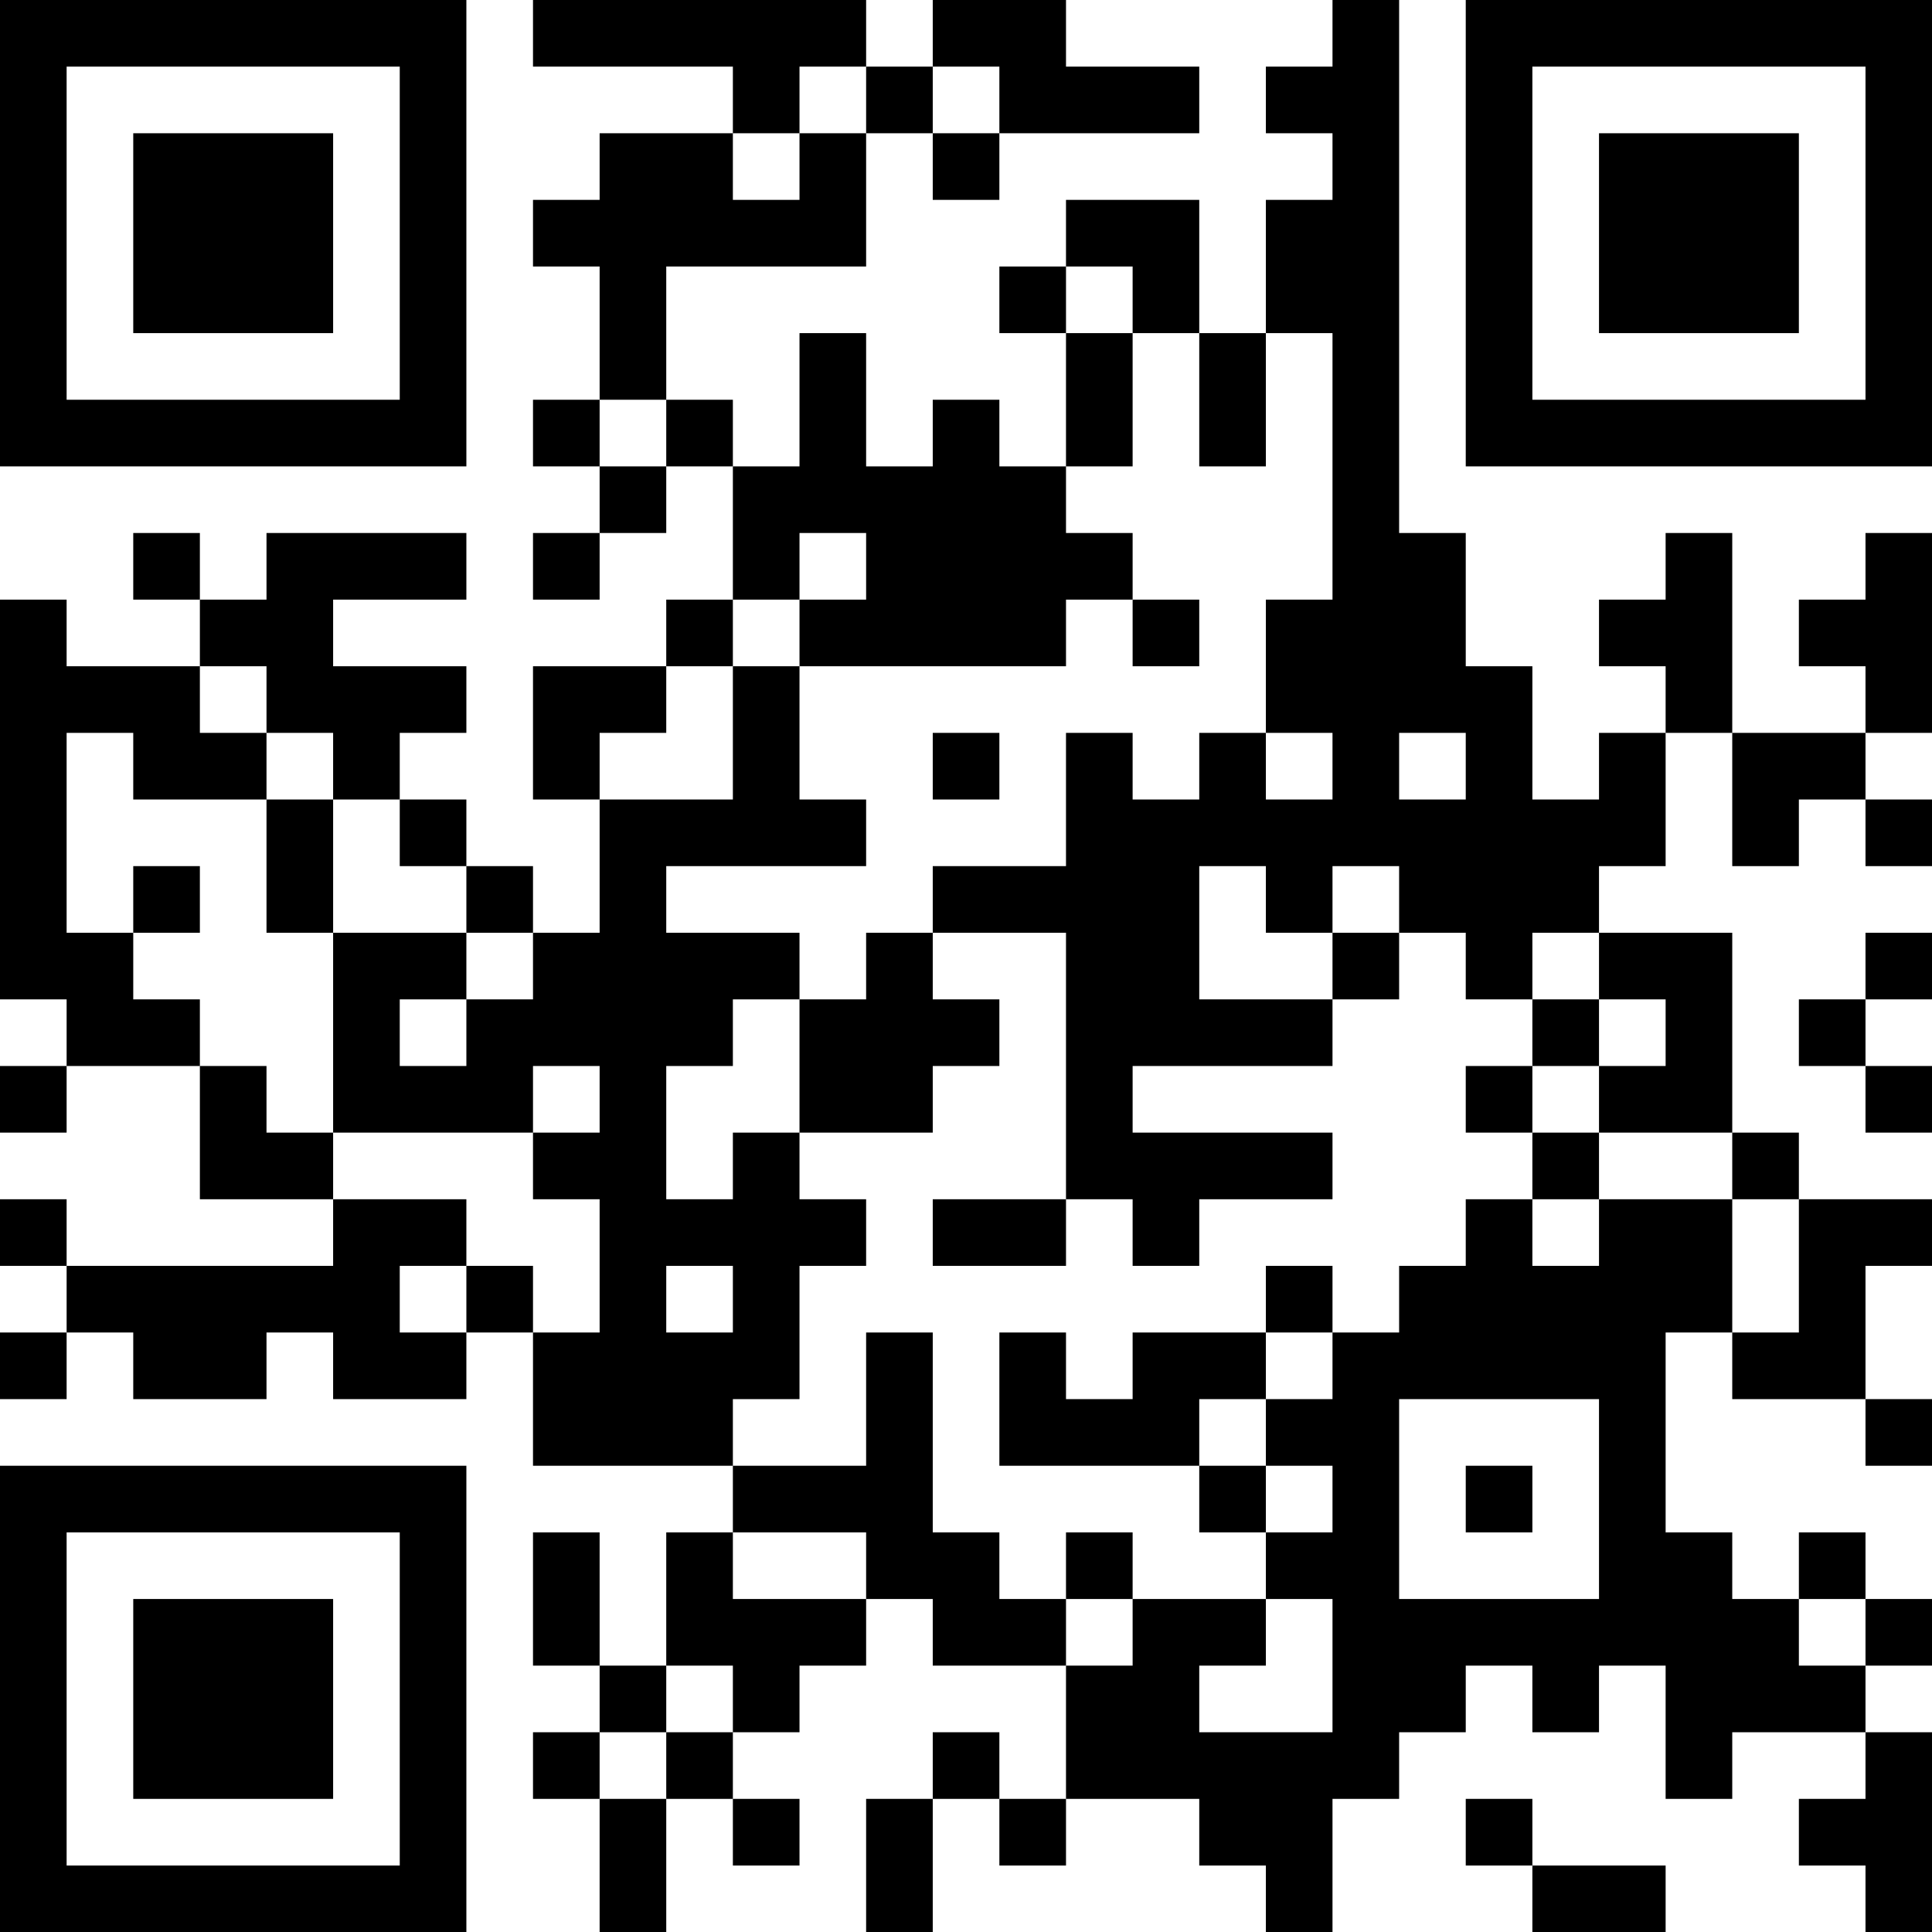 <?xml version="1.0" encoding="UTF-8"?>
<svg xmlns="http://www.w3.org/2000/svg" version="1.1" width="200" height="200" viewBox="0 0 200 200"><rect x="0" y="0" width="200" height="200" fill="#ffffff"/><g transform="scale(6.897)"><g transform="translate(0,0)"><path fill-rule="evenodd" d="M8 0L8 1L11 1L11 2L9 2L9 3L8 3L8 4L9 4L9 6L8 6L8 7L9 7L9 8L8 8L8 9L9 9L9 8L10 8L10 7L11 7L11 9L10 9L10 10L8 10L8 12L9 12L9 14L8 14L8 13L7 13L7 12L6 12L6 11L7 11L7 10L5 10L5 9L7 9L7 8L4 8L4 9L3 9L3 8L2 8L2 9L3 9L3 10L1 10L1 9L0 9L0 15L1 15L1 16L0 16L0 17L1 17L1 16L3 16L3 18L5 18L5 19L1 19L1 18L0 18L0 19L1 19L1 20L0 20L0 21L1 21L1 20L2 20L2 21L4 21L4 20L5 20L5 21L7 21L7 20L8 20L8 22L11 22L11 23L10 23L10 25L9 25L9 23L8 23L8 25L9 25L9 26L8 26L8 27L9 27L9 29L10 29L10 27L11 27L11 28L12 28L12 27L11 27L11 26L12 26L12 25L13 25L13 24L14 24L14 25L16 25L16 27L15 27L15 26L14 26L14 27L13 27L13 29L14 29L14 27L15 27L15 28L16 28L16 27L18 27L18 28L19 28L19 29L20 29L20 27L21 27L21 26L22 26L22 25L23 25L23 26L24 26L24 25L25 25L25 27L26 27L26 26L28 26L28 27L27 27L27 28L28 28L28 29L29 29L29 26L28 26L28 25L29 25L29 24L28 24L28 23L27 23L27 24L26 24L26 23L25 23L25 20L26 20L26 21L28 21L28 22L29 22L29 21L28 21L28 19L29 19L29 18L27 18L27 17L26 17L26 14L24 14L24 13L25 13L25 11L26 11L26 13L27 13L27 12L28 12L28 13L29 13L29 12L28 12L28 11L29 11L29 8L28 8L28 9L27 9L27 10L28 10L28 11L26 11L26 8L25 8L25 9L24 9L24 10L25 10L25 11L24 11L24 12L23 12L23 10L22 10L22 8L21 8L21 0L20 0L20 1L19 1L19 2L20 2L20 3L19 3L19 5L18 5L18 3L16 3L16 4L15 4L15 5L16 5L16 7L15 7L15 6L14 6L14 7L13 7L13 5L12 5L12 7L11 7L11 6L10 6L10 4L13 4L13 2L14 2L14 3L15 3L15 2L18 2L18 1L16 1L16 0L14 0L14 1L13 1L13 0ZM12 1L12 2L11 2L11 3L12 3L12 2L13 2L13 1ZM14 1L14 2L15 2L15 1ZM16 4L16 5L17 5L17 7L16 7L16 8L17 8L17 9L16 9L16 10L12 10L12 9L13 9L13 8L12 8L12 9L11 9L11 10L10 10L10 11L9 11L9 12L11 12L11 10L12 10L12 12L13 12L13 13L10 13L10 14L12 14L12 15L11 15L11 16L10 16L10 18L11 18L11 17L12 17L12 18L13 18L13 19L12 19L12 21L11 21L11 22L13 22L13 20L14 20L14 23L15 23L15 24L16 24L16 25L17 25L17 24L19 24L19 25L18 25L18 26L20 26L20 24L19 24L19 23L20 23L20 22L19 22L19 21L20 21L20 20L21 20L21 19L22 19L22 18L23 18L23 19L24 19L24 18L26 18L26 20L27 20L27 18L26 18L26 17L24 17L24 16L25 16L25 15L24 15L24 14L23 14L23 15L22 15L22 14L21 14L21 13L20 13L20 14L19 14L19 13L18 13L18 15L20 15L20 16L17 16L17 17L20 17L20 18L18 18L18 19L17 19L17 18L16 18L16 14L14 14L14 13L16 13L16 11L17 11L17 12L18 12L18 11L19 11L19 12L20 12L20 11L19 11L19 9L20 9L20 5L19 5L19 7L18 7L18 5L17 5L17 4ZM9 6L9 7L10 7L10 6ZM17 9L17 10L18 10L18 9ZM3 10L3 11L4 11L4 12L2 12L2 11L1 11L1 14L2 14L2 15L3 15L3 16L4 16L4 17L5 17L5 18L7 18L7 19L6 19L6 20L7 20L7 19L8 19L8 20L9 20L9 18L8 18L8 17L9 17L9 16L8 16L8 17L5 17L5 14L7 14L7 15L6 15L6 16L7 16L7 15L8 15L8 14L7 14L7 13L6 13L6 12L5 12L5 11L4 11L4 10ZM14 11L14 12L15 12L15 11ZM21 11L21 12L22 12L22 11ZM4 12L4 14L5 14L5 12ZM2 13L2 14L3 14L3 13ZM13 14L13 15L12 15L12 17L14 17L14 16L15 16L15 15L14 15L14 14ZM20 14L20 15L21 15L21 14ZM28 14L28 15L27 15L27 16L28 16L28 17L29 17L29 16L28 16L28 15L29 15L29 14ZM23 15L23 16L22 16L22 17L23 17L23 18L24 18L24 17L23 17L23 16L24 16L24 15ZM14 18L14 19L16 19L16 18ZM10 19L10 20L11 20L11 19ZM19 19L19 20L17 20L17 21L16 21L16 20L15 20L15 22L18 22L18 23L19 23L19 22L18 22L18 21L19 21L19 20L20 20L20 19ZM21 21L21 24L24 24L24 21ZM22 22L22 23L23 23L23 22ZM11 23L11 24L13 24L13 23ZM16 23L16 24L17 24L17 23ZM27 24L27 25L28 25L28 24ZM10 25L10 26L9 26L9 27L10 27L10 26L11 26L11 25ZM22 27L22 28L23 28L23 29L25 29L25 28L23 28L23 27ZM0 0L0 7L7 7L7 0ZM1 1L1 6L6 6L6 1ZM2 2L2 5L5 5L5 2ZM22 0L22 7L29 7L29 0ZM23 1L23 6L28 6L28 1ZM24 2L24 5L27 5L27 2ZM0 22L0 29L7 29L7 22ZM1 23L1 28L6 28L6 23ZM2 24L2 27L5 27L5 24Z" fill="#000000"/></g></g></svg>
